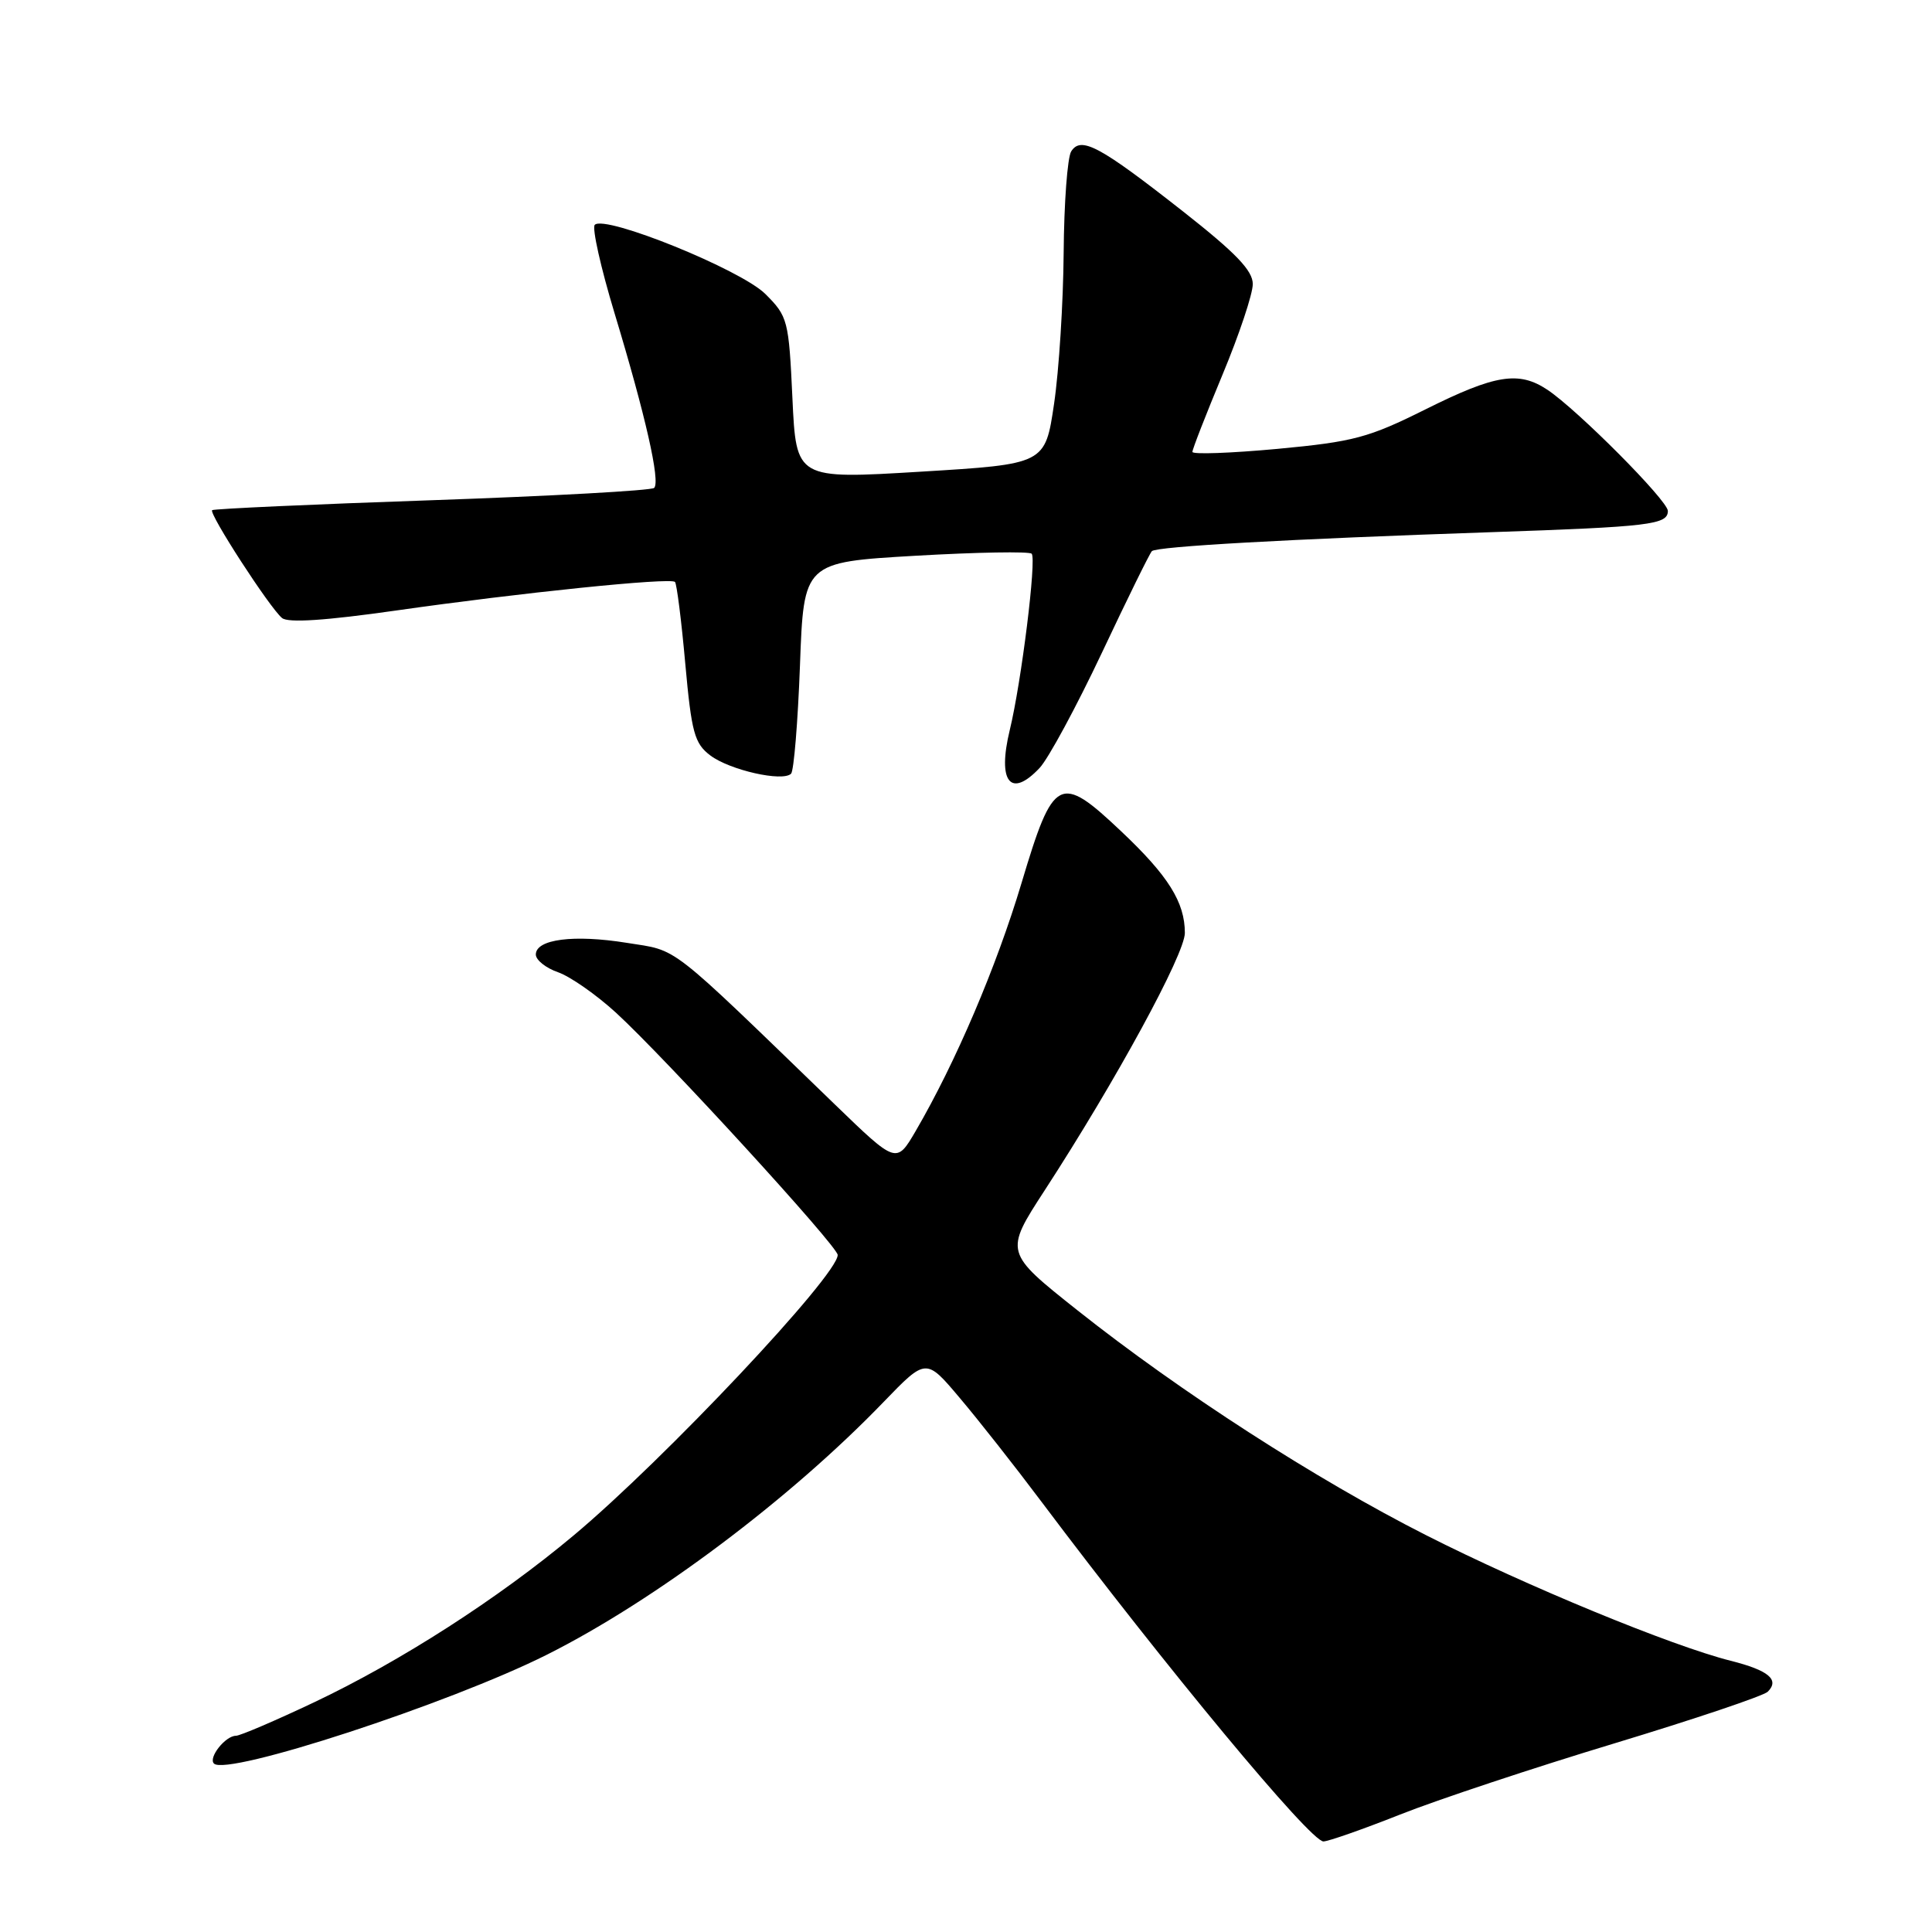 <?xml version="1.0" encoding="UTF-8" standalone="no"?>
<!DOCTYPE svg PUBLIC "-//W3C//DTD SVG 1.1//EN" "http://www.w3.org/Graphics/SVG/1.1/DTD/svg11.dtd" >
<svg xmlns="http://www.w3.org/2000/svg" xmlns:xlink="http://www.w3.org/1999/xlink" version="1.1" viewBox="0 0 256 256">
 <g >
 <path fill="currentColor"
d=" M 185.51 240.44 C 190.45 238.48 203.22 234.24 213.87 231.02 C 224.53 227.79 233.69 224.71 234.24 224.16 C 235.83 222.57 234.35 221.33 229.32 220.06 C 221.50 218.09 202.26 210.16 189.00 203.44 C 174.34 196.01 156.42 184.45 142.79 173.64 C 133.09 165.94 133.09 165.94 138.43 157.72 C 147.86 143.21 157.00 126.42 157.00 123.62 C 157.00 119.56 154.81 116.05 148.58 110.17 C 140.40 102.43 139.59 102.85 135.36 117.00 C 132.04 128.10 126.63 140.78 121.33 149.87 C 118.78 154.23 118.78 154.23 110.64 146.36 C 88.16 124.62 90.00 126.05 83.05 124.93 C 76.03 123.80 71.00 124.45 71.00 126.48 C 71.00 127.21 72.33 128.27 73.95 128.83 C 75.57 129.40 79.01 131.80 81.61 134.18 C 88.12 140.14 111.00 165.14 111.00 166.29 C 111.00 169.00 88.02 193.41 76.00 203.46 C 65.99 211.84 53.05 220.15 41.63 225.56 C 36.48 228.00 31.81 230.00 31.26 230.00 C 29.87 230.00 27.57 232.90 28.35 233.68 C 30.05 235.38 59.55 225.74 72.48 219.25 C 86.77 212.08 104.73 198.59 117.10 185.75 C 122.71 179.94 122.71 179.94 127.16 185.22 C 129.62 188.12 134.50 194.32 138.01 199.00 C 154.54 221.00 173.63 244.00 175.36 244.00 C 175.99 244.00 180.56 242.40 185.51 240.44 Z  M 137.76 101.75 C 138.92 100.51 142.62 93.66 145.99 86.53 C 149.35 79.40 152.34 73.32 152.63 73.03 C 153.25 72.41 170.71 71.43 197.50 70.52 C 218.64 69.80 221.00 69.52 221.00 67.70 C 221.00 66.34 209.04 54.31 205.03 51.64 C 201.25 49.13 198.14 49.63 188.95 54.21 C 181.33 58.01 179.40 58.53 169.25 59.48 C 163.06 60.05 158.00 60.23 158.00 59.88 C 158.00 59.52 159.80 54.91 162.00 49.62 C 164.20 44.34 166.00 38.95 166.00 37.64 C 166.00 35.85 163.76 33.52 156.75 28.01 C 145.71 19.34 143.24 18.01 141.94 20.06 C 141.44 20.85 140.99 26.90 140.94 33.50 C 140.89 40.10 140.32 49.10 139.67 53.50 C 138.49 61.50 138.49 61.50 122.00 62.50 C 105.50 63.50 105.50 63.50 105.00 52.77 C 104.52 42.41 104.39 41.93 101.42 38.96 C 98.20 35.74 80.17 28.43 78.81 29.79 C 78.42 30.18 79.60 35.45 81.43 41.50 C 85.54 55.08 87.52 63.81 86.68 64.65 C 86.33 65.00 73.10 65.73 57.27 66.28 C 41.45 66.82 28.33 67.42 28.11 67.60 C 27.63 68.02 35.73 80.53 37.37 81.89 C 38.17 82.56 43.13 82.23 52.53 80.89 C 68.90 78.55 88.84 76.50 89.44 77.11 C 89.67 77.34 90.29 82.20 90.80 87.91 C 91.63 97.09 92.02 98.51 94.12 100.10 C 96.69 102.04 103.70 103.63 104.82 102.52 C 105.19 102.15 105.72 95.69 106.00 88.17 C 106.50 74.50 106.50 74.50 121.31 73.64 C 129.46 73.17 136.38 73.05 136.70 73.37 C 137.37 74.04 135.34 90.39 133.80 96.73 C 132.13 103.61 133.90 105.86 137.76 101.75 Z "/>
</g>
</svg>